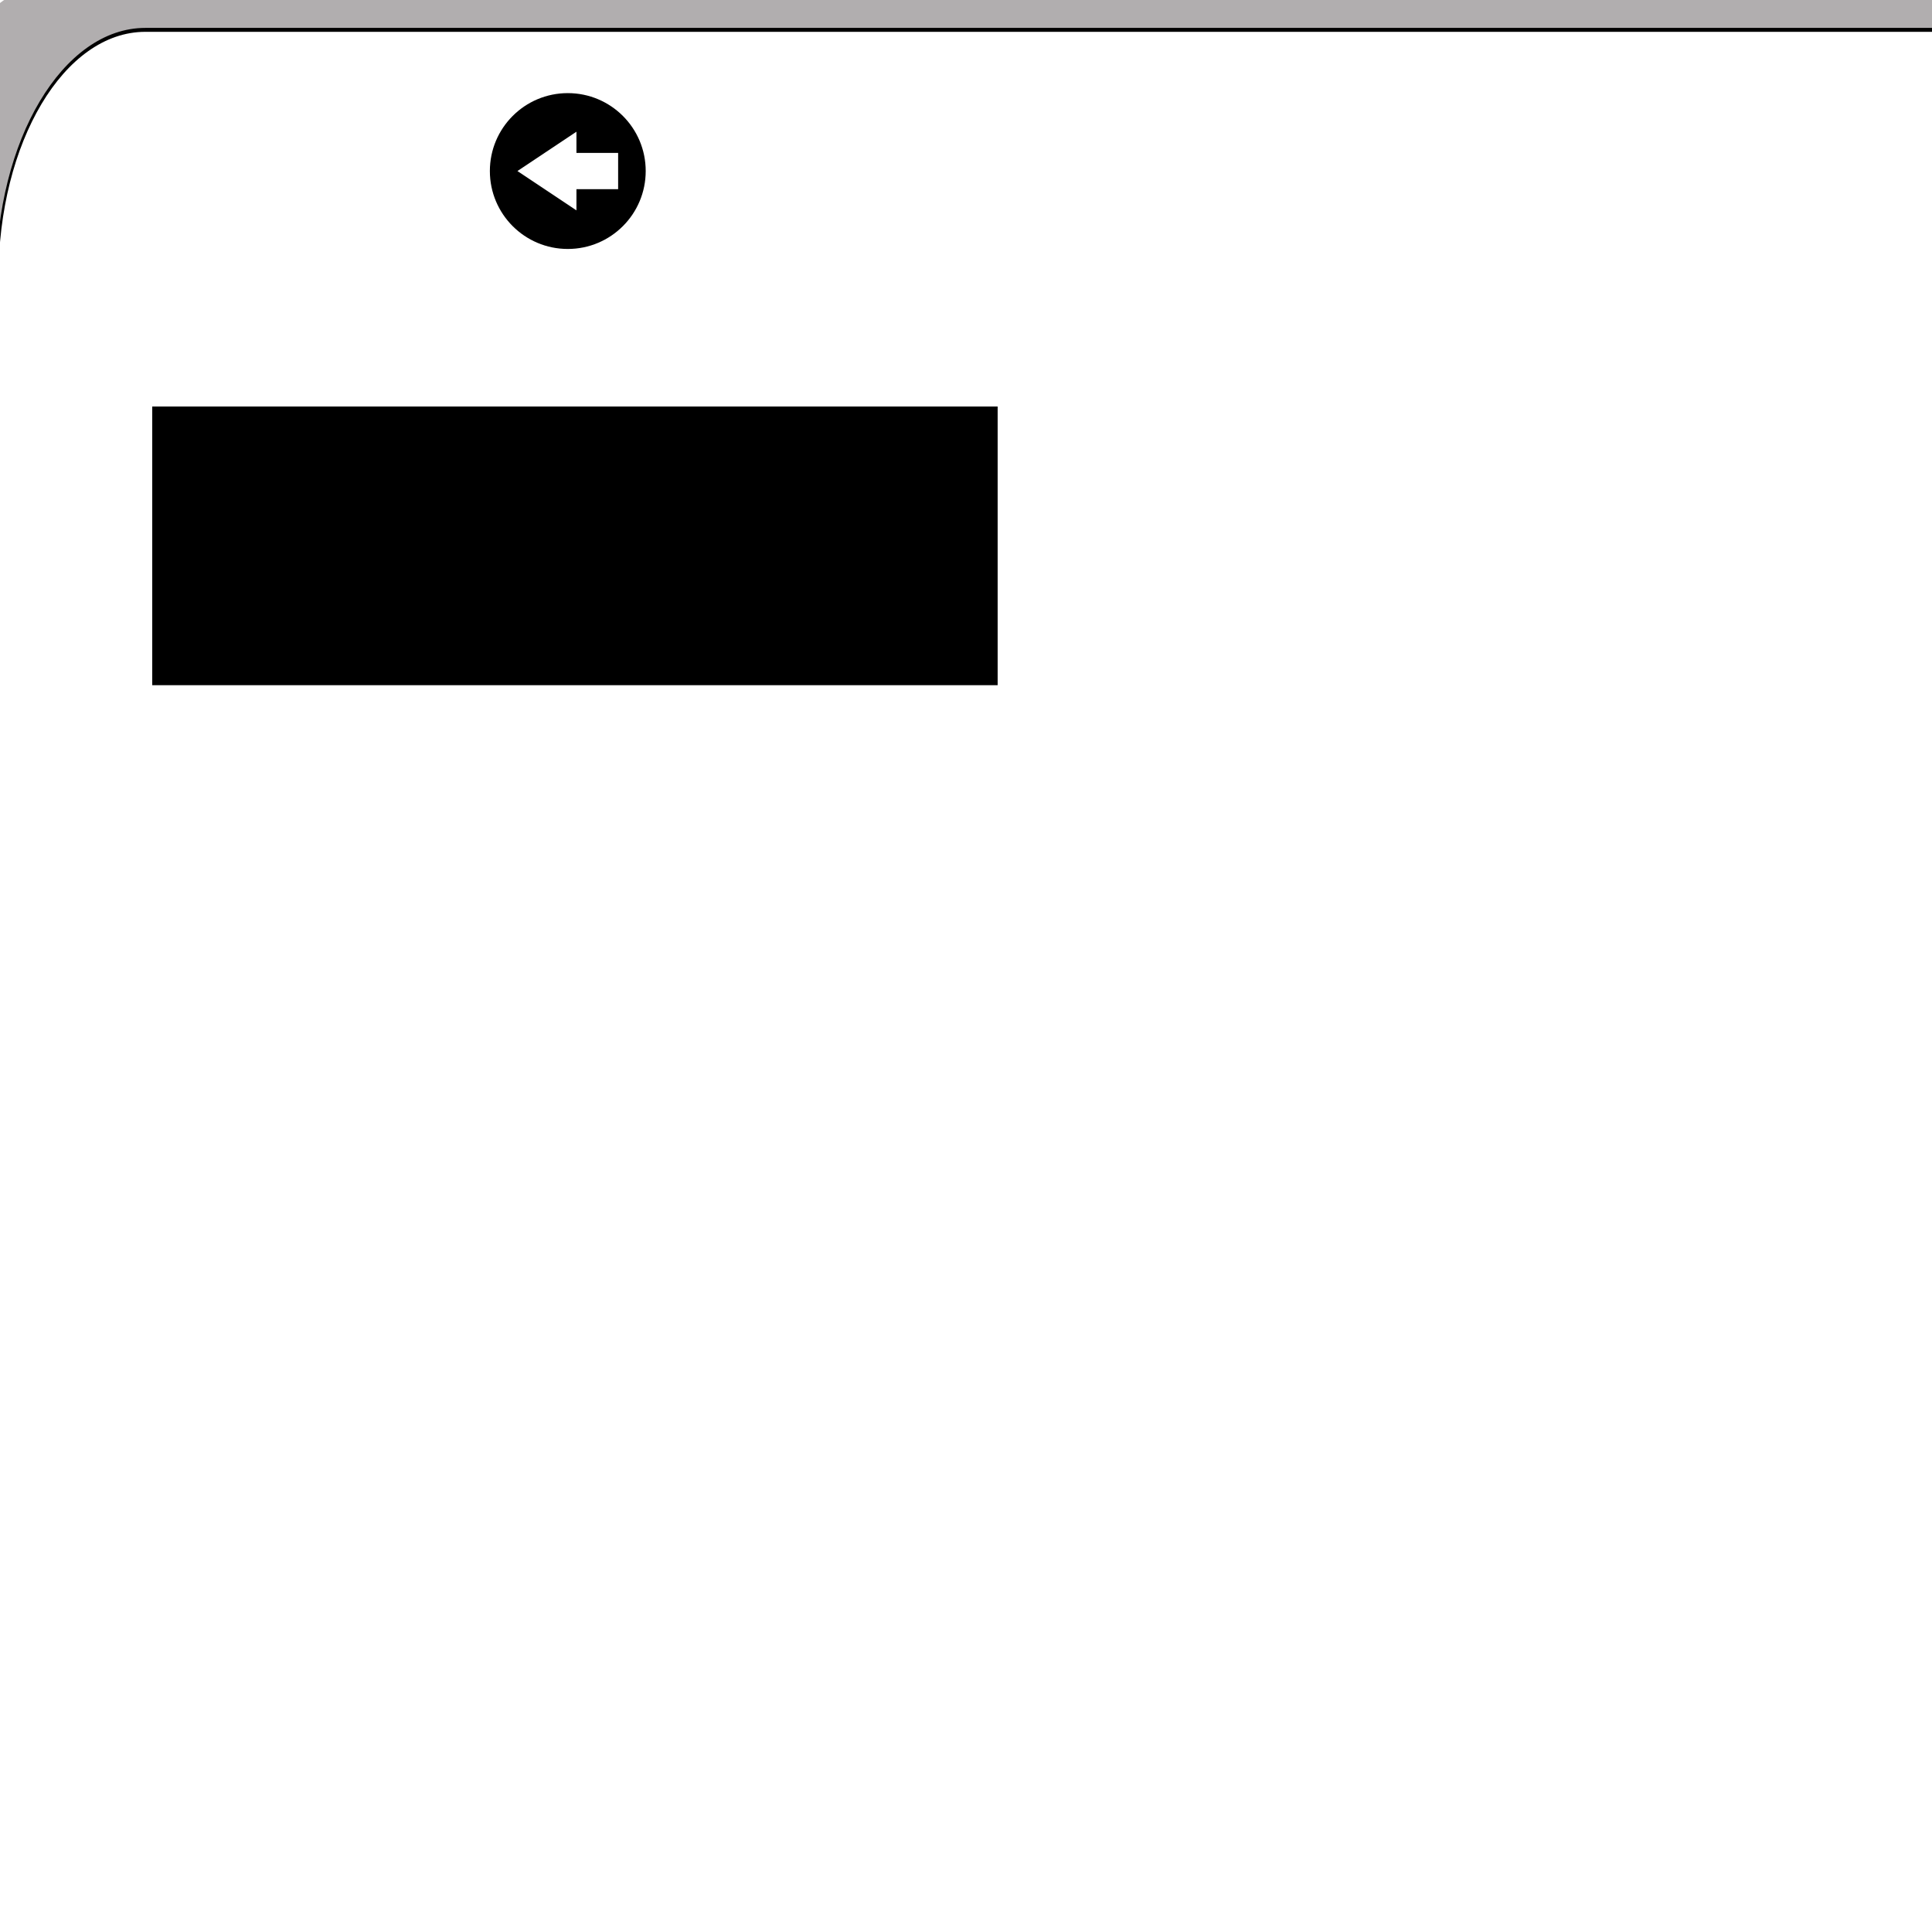 <?xml version="1.0" encoding="UTF-8" standalone="no"?>
<!-- Created with Inkscape (http://www.inkscape.org/) -->

<svg
   xmlns:dc="http://purl.org/dc/elements/1.1/"
   xmlns:cc="http://creativecommons.org/ns#"
   xmlns:rdf="http://www.w3.org/1999/02/22-rdf-syntax-ns#"
   xmlns:svg="http://www.w3.org/2000/svg"
   xmlns="http://www.w3.org/2000/svg"
   xmlns:sodipodi="http://sodipodi.sourceforge.net/DTD/sodipodi-0.dtd"
   xmlns:inkscape="http://www.inkscape.org/namespaces/inkscape"
   width="1000"
   height="1000"
   id="svg2"
   version="1.1"
   inkscape:version="0.48.4 r9939"
   sodipodi:docname="audio_rxtx_dmg_background.svg"
   inkscape:export-filename="/home/srv/source/git/7890/audio_rxtx_gui/src/gfx/audio_rxtx_dmg_background.png"
   inkscape:export-xdpi="90"
   inkscape:export-ydpi="90">
  <defs
     id="defs4">
    <filter
       inkscape:collect="always"
       id="filter3768">
      <feGaussianBlur
         inkscape:collect="always"
         stdDeviation="8.565"
         id="feGaussianBlur3770" />
    </filter>
  </defs>
  <sodipodi:namedview
     id="base"
     pagecolor="#ffffff"
     bordercolor="#666666"
     borderopacity="1.0"
     inkscape:pageopacity="0.0"
     inkscape:pageshadow="2"
     inkscape:zoom="0.7"
     inkscape:cx="619.02671"
     inkscape:cy="836.05215"
     inkscape:document-units="px"
     inkscape:current-layer="layer1"
     showgrid="false"
     inkscape:window-width="1439"
     inkscape:window-height="836"
     inkscape:window-x="127"
     inkscape:window-y="1"
     inkscape:window-maximized="0" />
  <g
     inkscape:label="Layer 1"
     inkscape:groupmode="layer"
     id="layer1"
     transform="translate(0,-52.362)">
    <rect
       style="fill:#b1aeaf;fill-opacity:1;fill-rule:nonzero;stroke:none"
       id="rect3004-1"
       width="1280.69"
       height="1215.214"
       x="-9.038"
       y="48.493"
       ry="24.366" />
    <rect
       style="fill:#ffffff;fill-opacity:1;fill-rule:nonzero;stroke:#000000;stroke-width:0.456;stroke-miterlimit:4;stroke-opacity:1;stroke-dasharray:none;filter:url(#filter3768)"
       id="rect3004"
       width="486.894"
       height="287.893"
       x="7.043"
       y="57.564"
       ry="28.804"
       transform="matrix(2.661,0,0,4.466,-20.16,-189.262)" />
    <path
       inkscape:connector-curvature="0"
       style="fill:#000000;fill-opacity:1;stroke:none"
       d="m 293.886,100.561 c 22.275,0 40.332,18.057 40.332,40.332 0,22.275 -18.057,40.332 -40.332,40.332 -22.275,0 -40.332,-18.057 -40.332,-40.332 0,-22.275 18.057,-40.332 40.332,-40.332 z m 4.48,19.974 -30.54,20.358 30.54,20.358 0,-10.969 21.579,0 0,-18.778 -21.579,0 0,-10.969 z"
       id="path3038" />
    <flowRoot
       xml:space="preserve"
       id="flowRoot2994"
       style="font-size:40px;font-style:normal;font-variant:normal;font-weight:normal;font-stretch:normal;text-align:center;line-height:125%;letter-spacing:0px;word-spacing:0px;writing-mode:lr-tb;text-anchor:middle;fill:#000000;fill-opacity:1;stroke:none;font-family:Sans;-inkscape-font-specification:Sans"
       transform="matrix(0.483,0,0,0.483,74.894,162.763)"><flowRegion
         id="flowRegion2996"><rect
           id="rect2998"
           width="905.965"
           height="298.635"
           x="8.081"
           y="207.066"
           style="font-size:40px;font-style:normal;font-variant:normal;font-weight:normal;font-stretch:normal;text-align:center;line-height:125%;writing-mode:lr-tb;text-anchor:middle;font-family:Sans;-inkscape-font-specification:Sans" /></flowRegion><flowPara
         id="flowPara3000"
         style="-inkscape-font-specification:Sans Bold;font-family:Sans;font-weight:bold;font-style:normal;font-stretch:normal;font-variant:normal;font-size:40px;text-anchor:middle;text-align:center;writing-mode:lr;line-height:125%">Run Without Installation:</flowPara><flowPara
         id="flowPara2993">Double-Click audio_rxtx_gui.app</flowPara><flowPara
         id="flowPara2995" /><flowPara
         id="flowPara3772"
         style="-inkscape-font-specification:Sans Bold;font-family:Sans;font-weight:bold;font-style:normal;font-stretch:normal;font-variant:normal;font-size:40px;text-anchor:middle;text-align:center;writing-mode:lr;line-height:125%">Install To Macintosh HD:</flowPara><flowPara
         id="flowPara3002">Drag audio_rxtx_gui.app to Applications</flowPara></flowRoot>  </g>
</svg>

